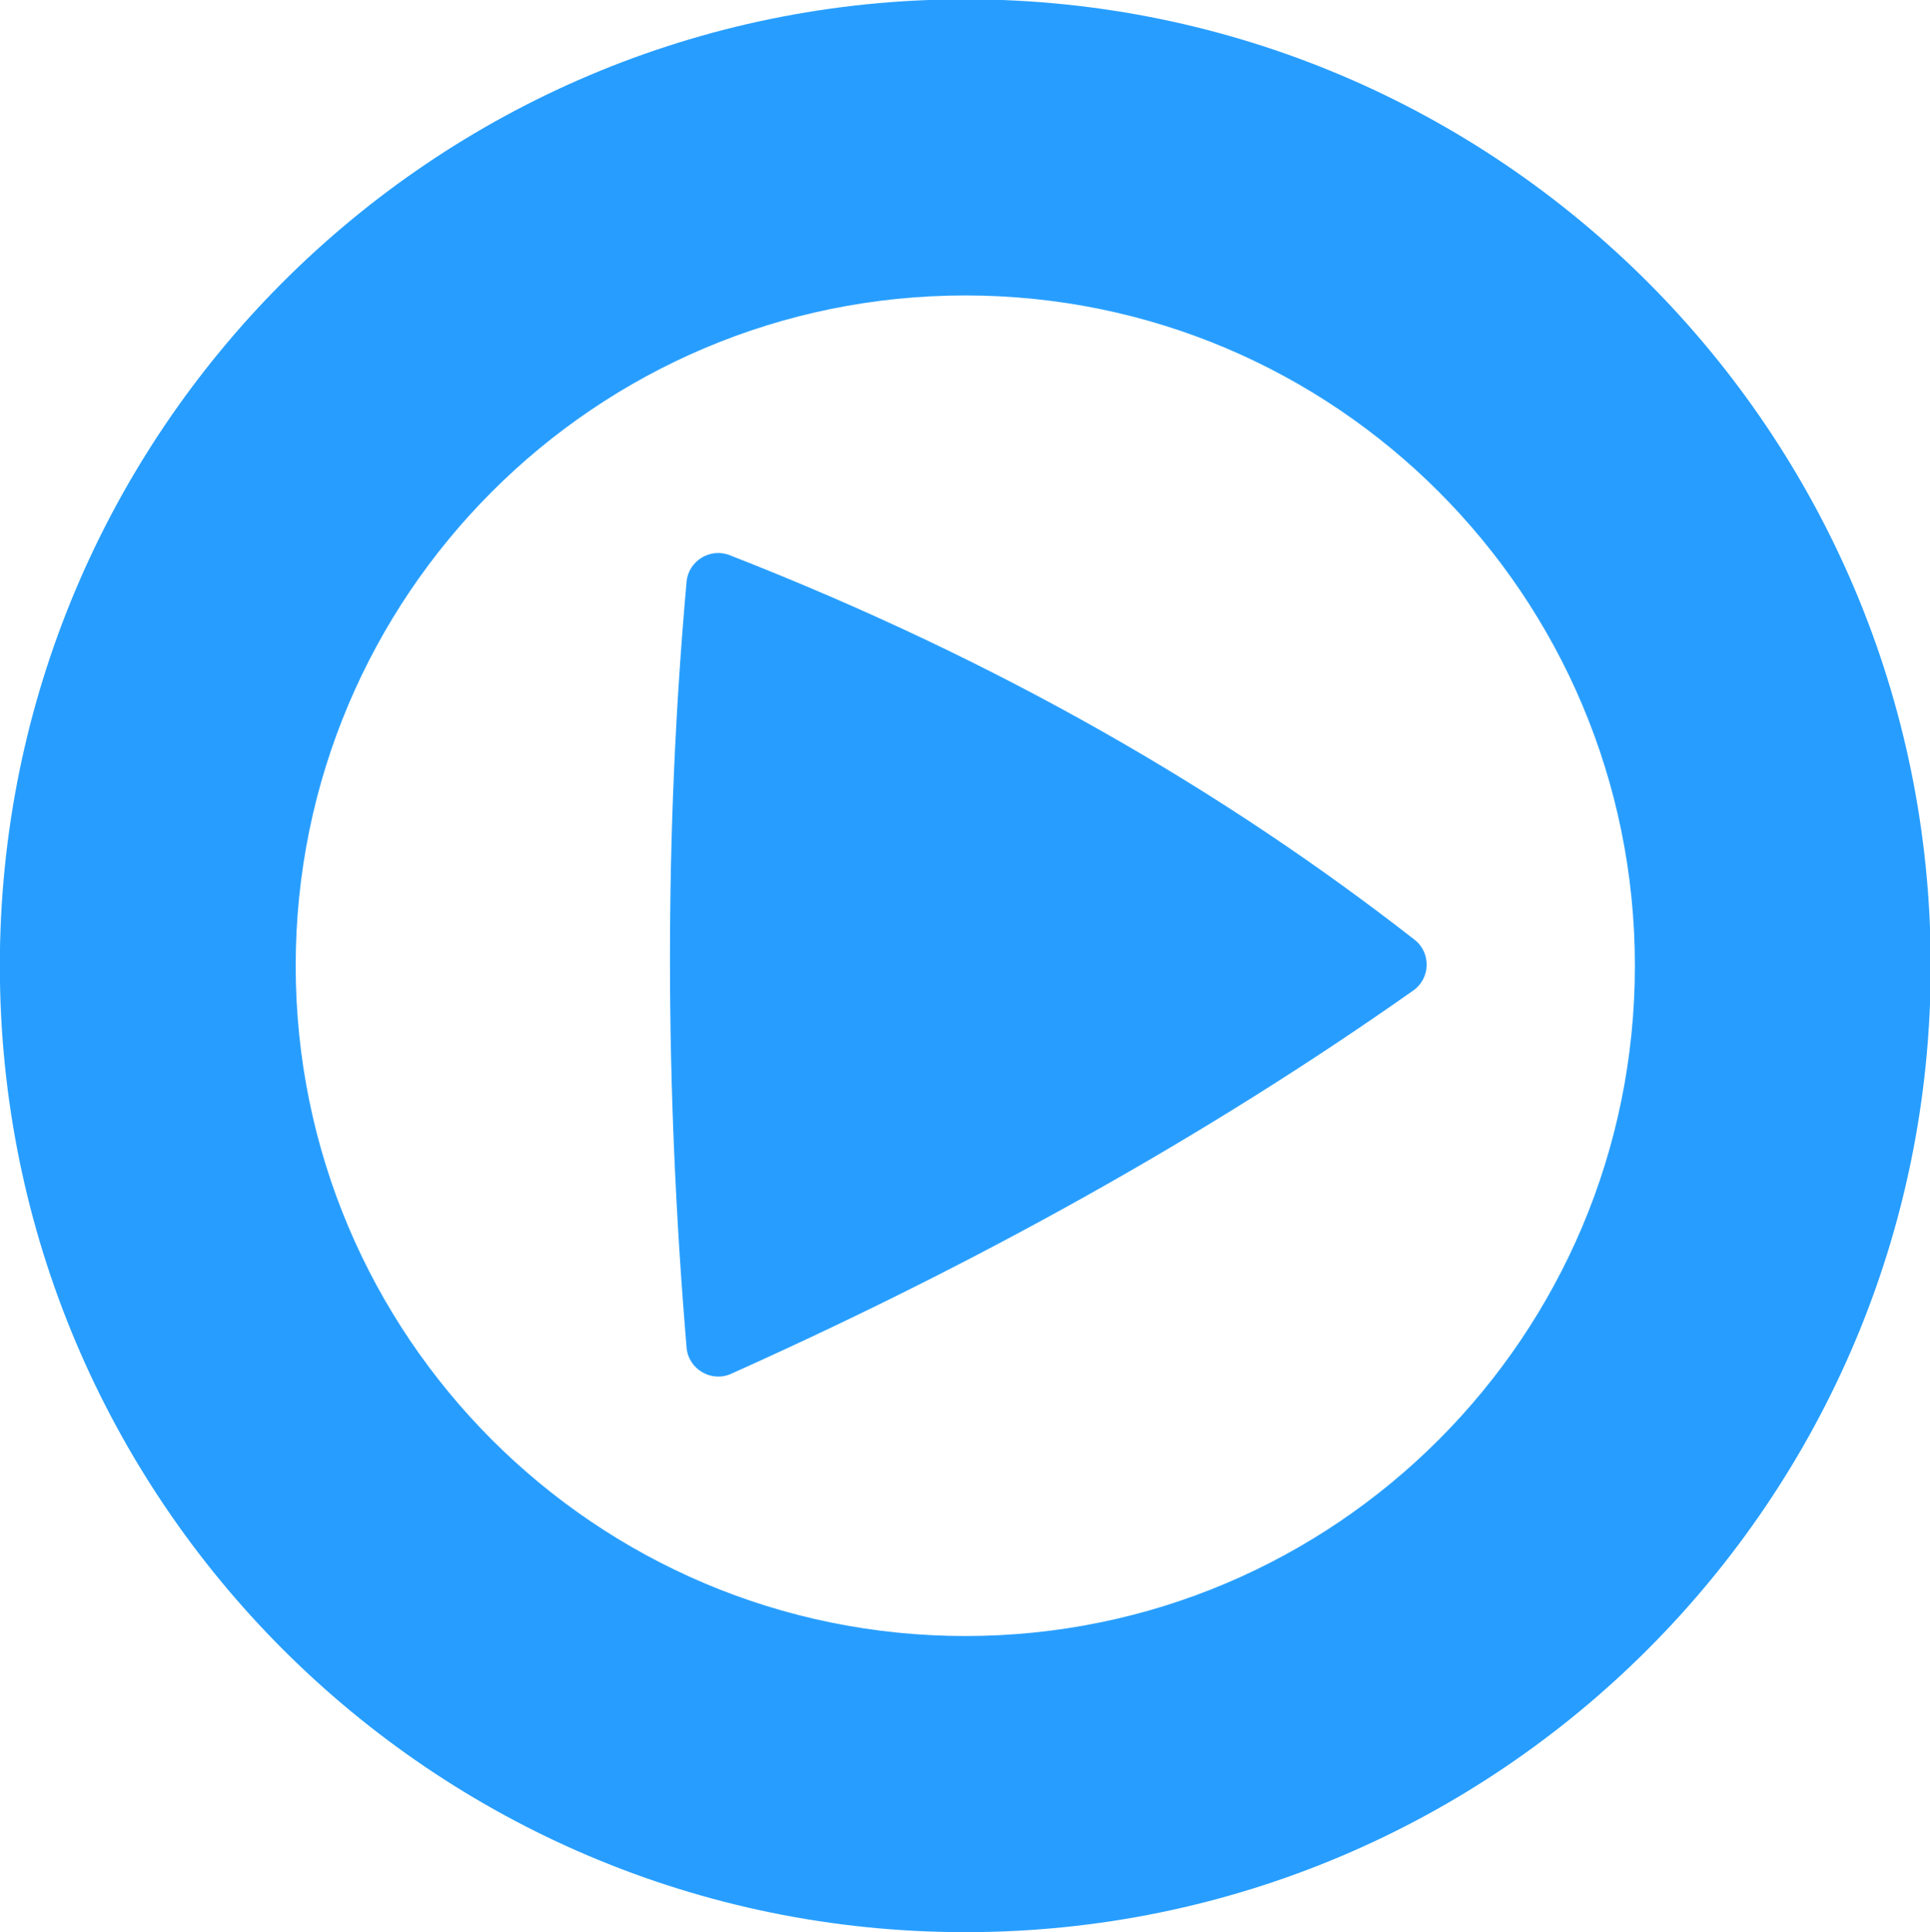 <?xml version="1.0" encoding="utf-8"?>
<!-- Generator: Adobe Illustrator 17.0.0, SVG Export Plug-In . SVG Version: 6.00 Build 0)  -->
<!DOCTYPE svg PUBLIC "-//W3C//DTD SVG 1.1//EN" "http://www.w3.org/Graphics/SVG/1.1/DTD/svg11.dtd">
<svg version="1.1" id="图层_1" xmlns="http://www.w3.org/2000/svg" xmlns:xlink="http://www.w3.org/1999/xlink" x="0px" y="0px"
	 width="35.97px" height="36px" viewBox="0 0 35.97 36" enable-background="new 0 0 35.97 36" xml:space="preserve">
<path fill="#279EFF" d="M17.991,36.002c-9.938,0-17.994-8.062-17.994-18.007c0-9.946,8.056-18.008,17.994-18.008
	c9.937,0,17.993,8.062,17.993,18.008C35.984,27.94,27.928,36.002,17.991,36.002z M17.991,5.505c-6.892,0-12.48,5.592-12.48,12.49
	c0,6.897,5.588,12.489,12.48,12.489S30.47,24.892,30.47,17.995C30.47,11.097,24.883,5.505,17.991,5.505z M13.623,25.599
	c-0.367,0.164-0.793-0.088-0.827-0.489c-0.406-4.832-0.419-9.592,0-14.271c0.035-0.388,0.439-0.636,0.801-0.495
	c5.053,1.973,9.226,4.404,12.769,7.168c0.308,0.241,0.295,0.717-0.024,0.942C22.434,21.209,18.17,23.562,13.623,25.599z"/>
</svg>
